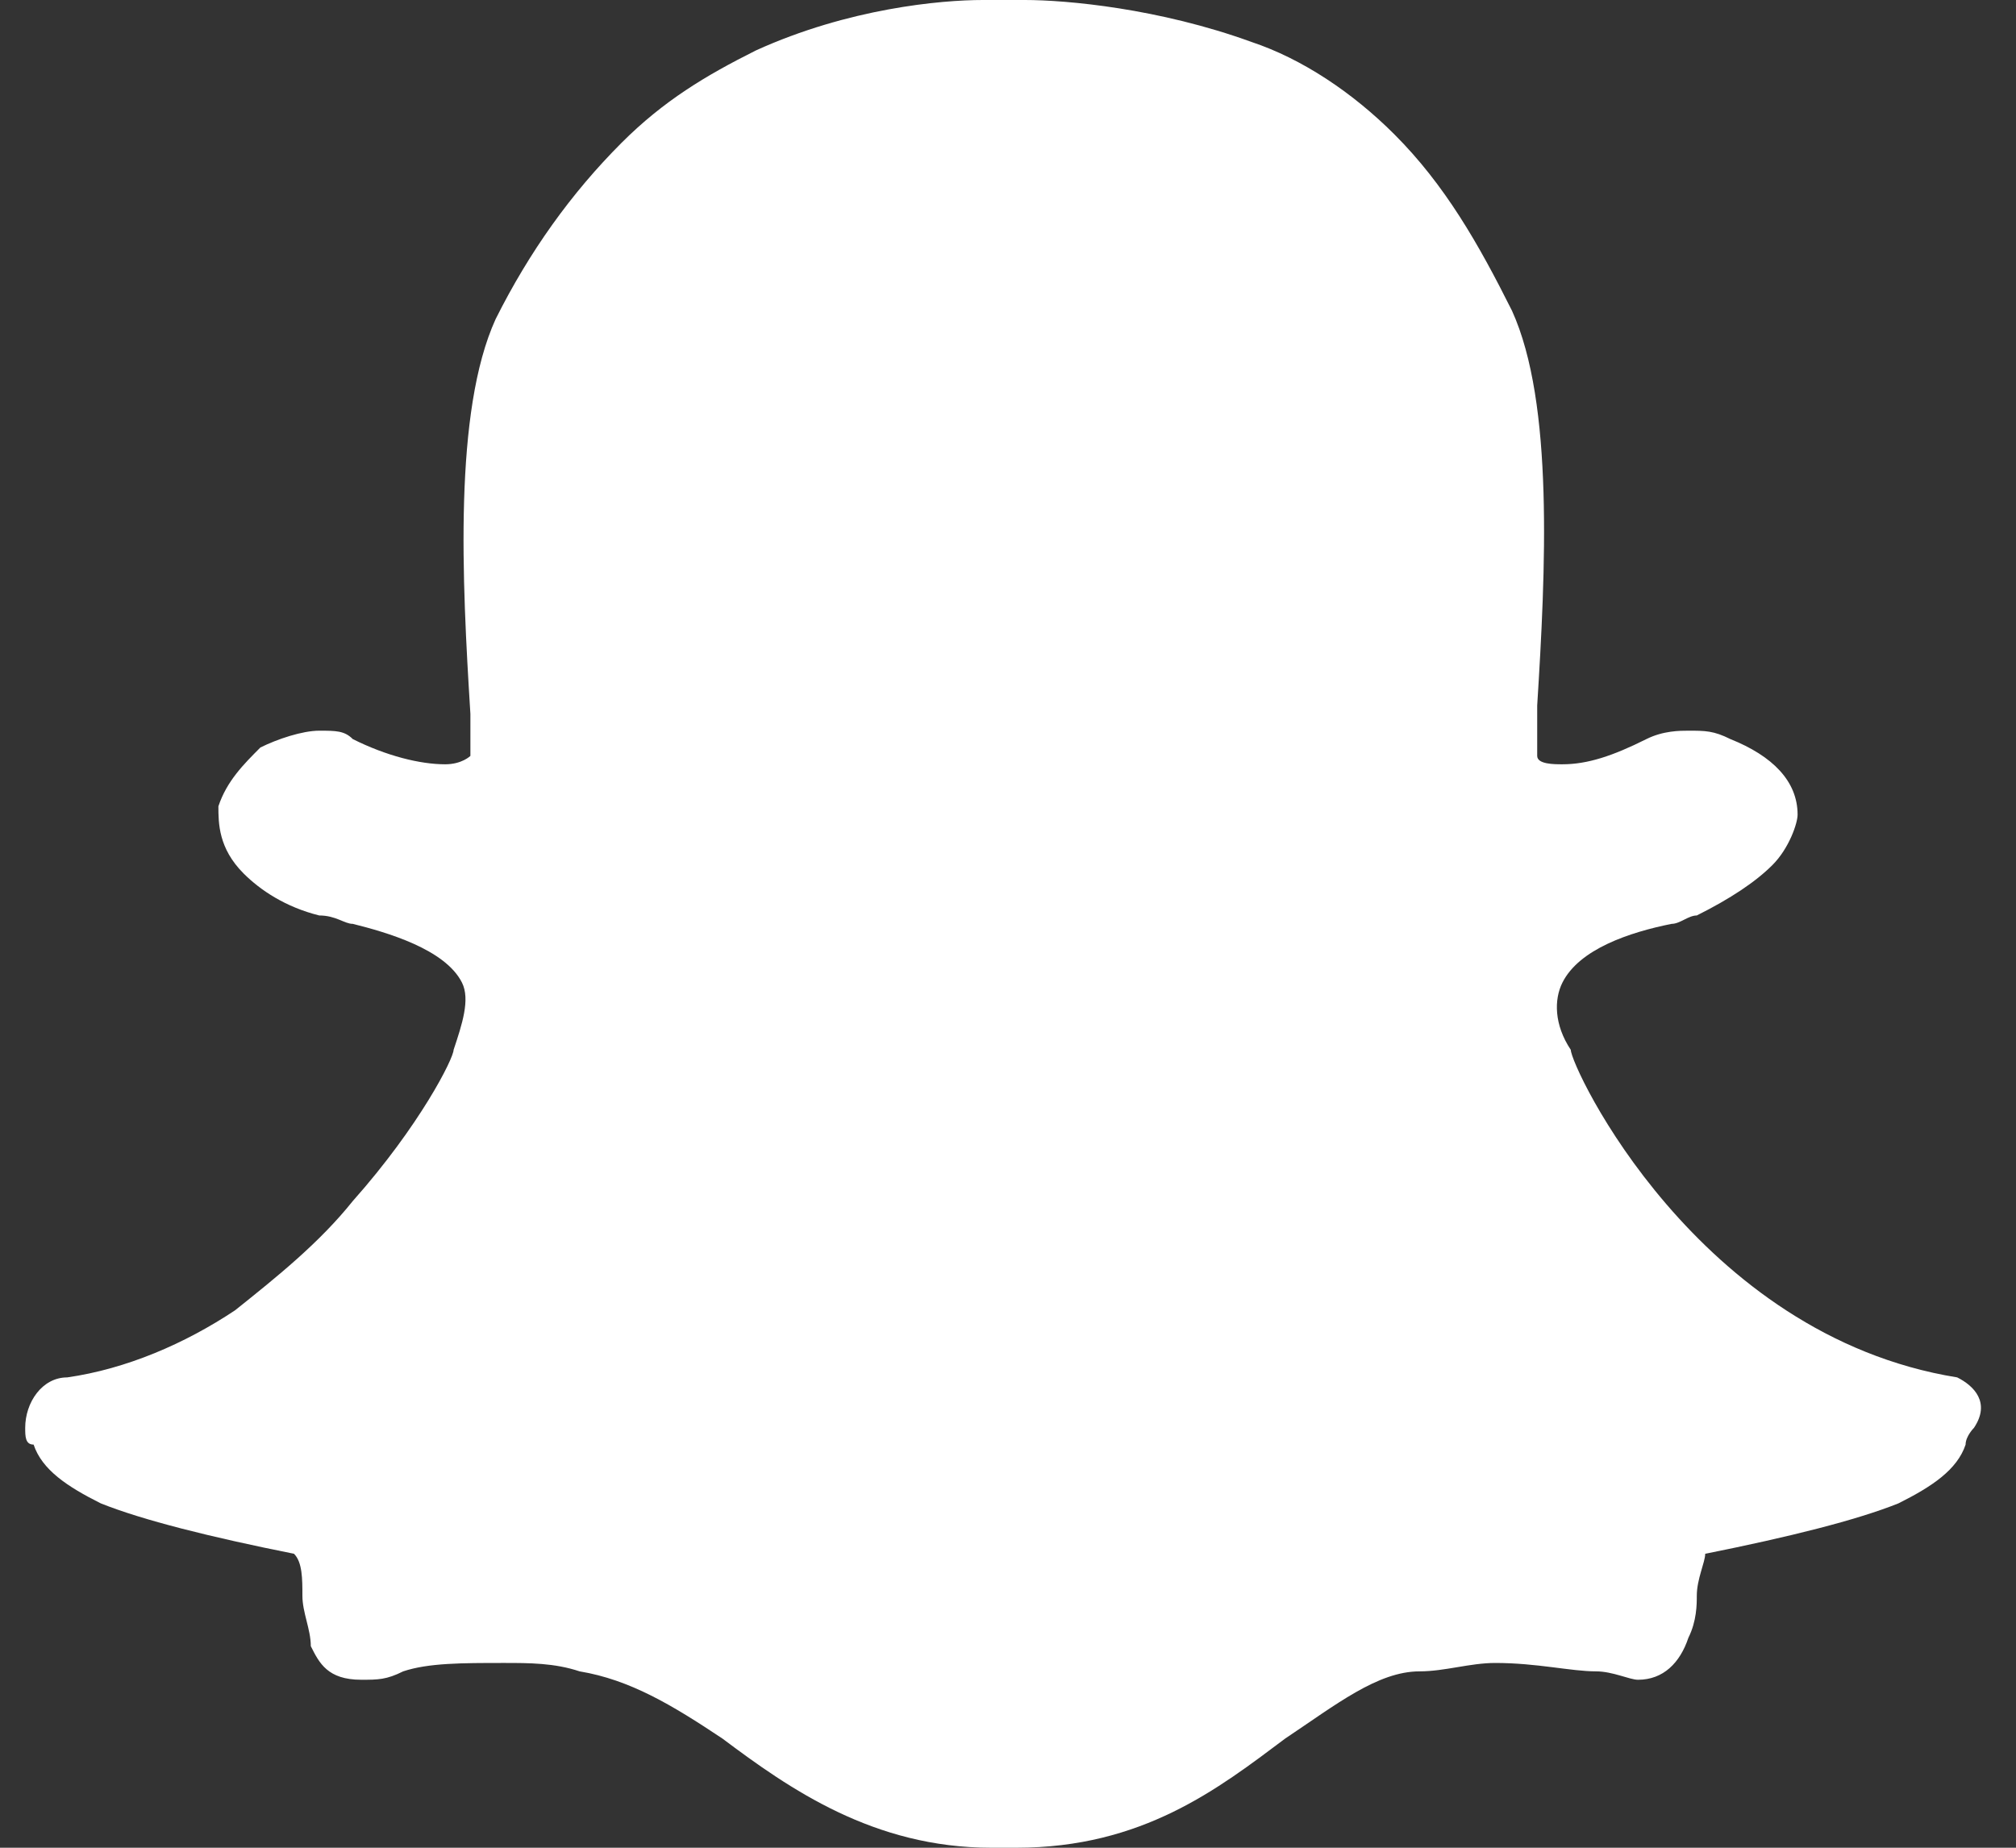 <?xml version="1.0" encoding="utf-8"?>
<!-- Generator: Adobe Illustrator 21.0.0, SVG Export Plug-In . SVG Version: 6.00 Build 0)  -->
<svg version="1.1" id="Layer_1" xmlns="http://www.w3.org/2000/svg" xmlns:xlink="http://www.w3.org/1999/xlink" x="0px" y="0px"
	 viewBox="0 0 24 22" style="enable-background:new 0 0 24 22;" xml:space="preserve">
<rect x="0" y="0" width="24" height="22" fill="#333333" stroke="none"/>
<style type="text/css">
	.st0{fill:#FFFFFF;}
</style>
<g>
	<g>
		<path class="st0" d="M23.3,16.4c-3.1-0.5-4.6-3.7-4.6-3.9c0,0,0,0,0,0c-0.2-0.3-0.2-0.6-0.1-0.8c0.2-0.4,0.8-0.6,1.3-0.7
			c0.1,0,0.2-0.1,0.3-0.1c0.4-0.2,0.7-0.4,0.9-0.6c0.2-0.2,0.3-0.5,0.3-0.6c0-0.4-0.3-0.7-0.8-0.9c-0.2-0.1-0.3-0.1-0.5-0.1
			c-0.1,0-0.3,0-0.5,0.1c-0.4,0.2-0.7,0.3-1,0.3c-0.1,0-0.3,0-0.3-0.1c0-0.1,0-0.3,0-0.5l0-0.1c0.1-1.6,0.2-3.6-0.3-4.7
			c-0.4-0.8-0.8-1.5-1.4-2.1c-0.5-0.5-1.1-0.9-1.7-1.1C13.8,0.1,12.7,0,12.2,0h-0.1c-0.1,0-0.4,0-0.4,0c-0.5,0-1.6,0.1-2.7,0.6
			C8.4,0.9,7.9,1.2,7.4,1.7C6.8,2.3,6.3,3,5.9,3.8C5.4,4.9,5.5,6.9,5.6,8.5v0c0,0.2,0,0.3,0,0.5C5.6,9,5.5,9.1,5.3,9.1
			C5,9.1,4.6,9,4.2,8.8C4.1,8.7,4,8.7,3.8,8.7c-0.2,0-0.5,0.1-0.7,0.2C2.9,9.1,2.7,9.3,2.6,9.6c0,0.2,0,0.5,0.3,0.8
			c0.2,0.2,0.5,0.4,0.9,0.5C4,10.9,4.1,11,4.2,11c0.4,0.1,1.1,0.3,1.3,0.7c0.1,0.2,0,0.5-0.1,0.8c0,0,0,0,0,0c0,0.1-0.4,0.9-1.2,1.8
			c-0.4,0.5-0.9,0.9-1.4,1.3c-0.6,0.4-1.3,0.7-2,0.8c-0.3,0-0.5,0.3-0.5,0.6c0,0.1,0,0.2,0.1,0.2v0c0.1,0.3,0.4,0.5,0.8,0.7
			c0.5,0.2,1.3,0.4,2.3,0.6c0.1,0.1,0.1,0.3,0.1,0.5c0,0.2,0.1,0.4,0.1,0.6C3.8,19.8,3.9,20,4.3,20c0.2,0,0.3,0,0.5-0.1
			c0.3-0.1,0.7-0.1,1.2-0.1c0.3,0,0.6,0,0.9,0.1C7.5,20,8,20.3,8.6,20.7c0.8,0.6,1.8,1.3,3.2,1.3c0,0,0.1,0,0.1,0c0,0,0.1,0,0.2,0
			c1.5,0,2.4-0.7,3.2-1.3l0,0c0.6-0.4,1.1-0.8,1.6-0.8c0.3,0,0.6-0.1,0.9-0.1c0.5,0,0.9,0.1,1.2,0.1c0.2,0,0.4,0.1,0.5,0.1h0
			c0.3,0,0.5-0.2,0.6-0.5c0.1-0.2,0.1-0.4,0.1-0.5c0-0.2,0.1-0.4,0.1-0.5c1-0.2,1.8-0.4,2.3-0.6c0.4-0.2,0.7-0.4,0.8-0.7
			c0-0.1,0.1-0.2,0.1-0.2C23.7,16.7,23.5,16.5,23.3,16.4L23.3,16.4z M23.3,16.4"/>
	</g>
</g>
</svg>
